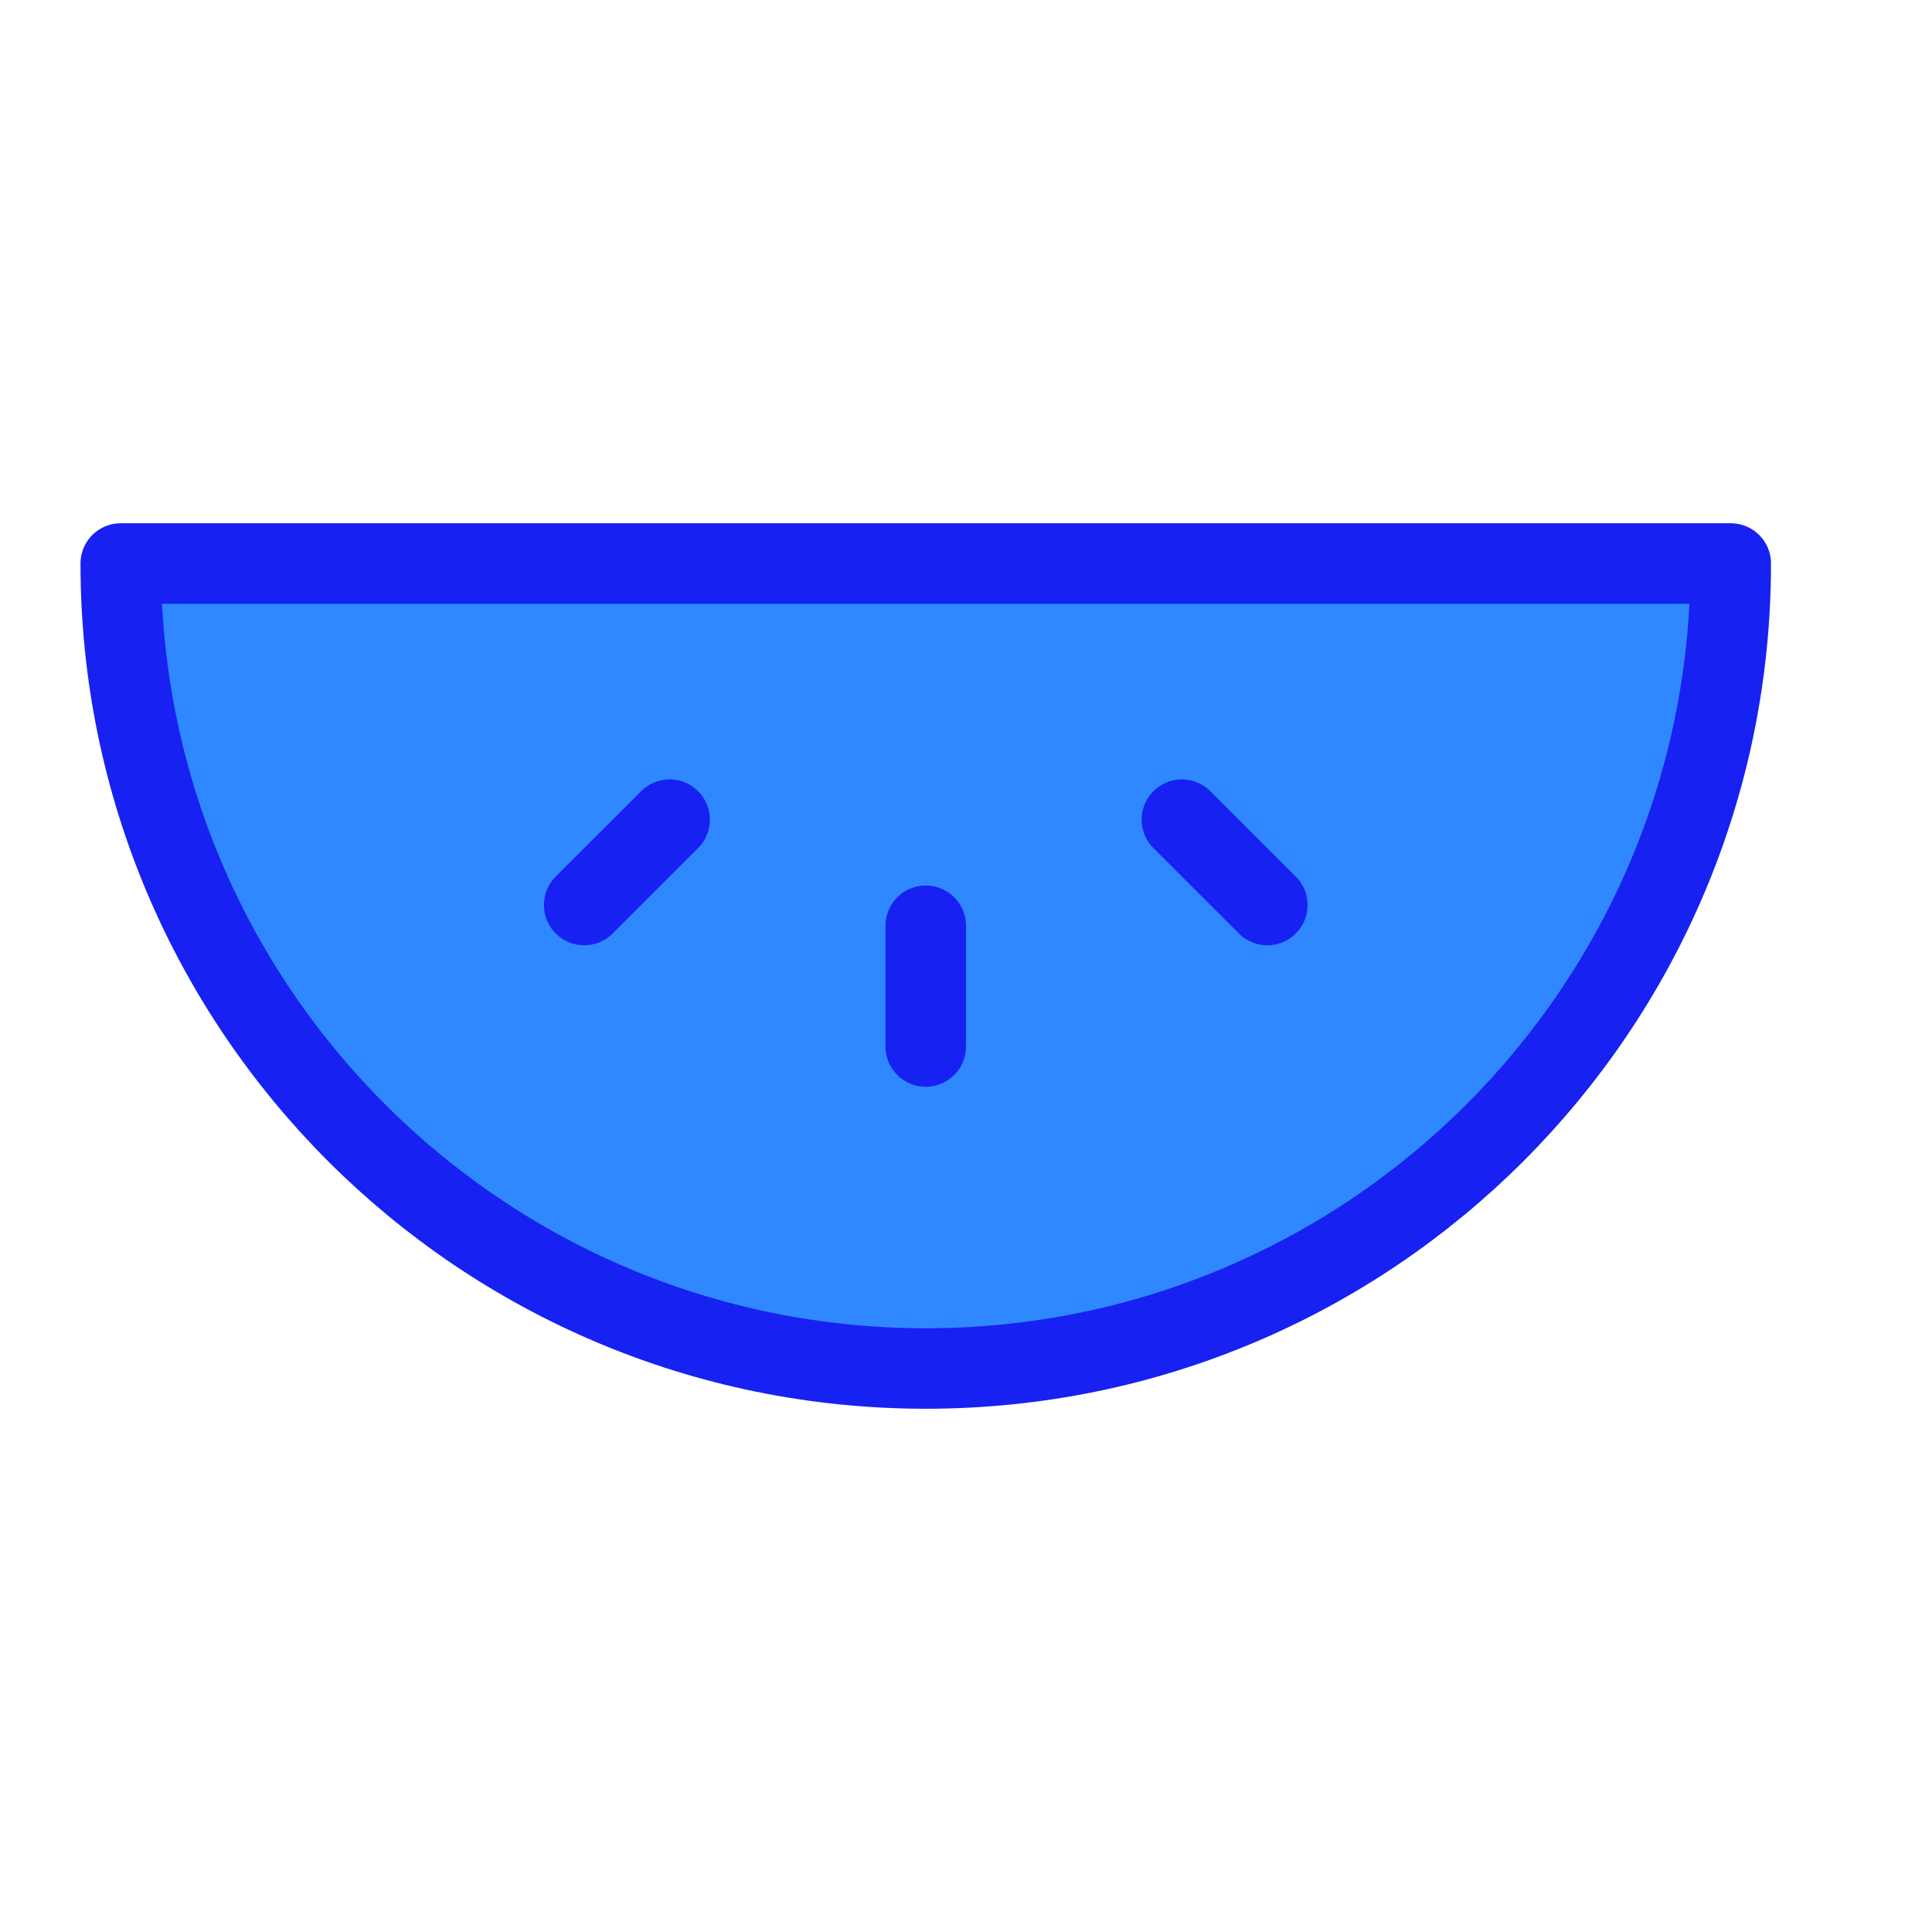 <?xml version="1.0" encoding="UTF-8"?><svg width="24" height="24" viewBox="0 0 48 48" fill="none" xmlns="http://www.w3.org/2000/svg"><path d="M23 34C34.046 34 43 25.046 43 14H3C3 25.046 11.954 34 23 34Z" fill="#2F88FF" stroke="#1721F1" stroke-width="2" stroke-linejoin="round"/><path d="M23 23V26" stroke="#1721F1" stroke-width="2" stroke-linecap="round" stroke-linejoin="round"/><path d="M16.636 20.364L14.514 22.485" stroke="#1721F1" stroke-width="2" stroke-linecap="round" stroke-linejoin="round"/><path d="M29.364 20.364L31.486 22.485" stroke="#1721F1" stroke-width="2" stroke-linecap="round" stroke-linejoin="round"/></svg>